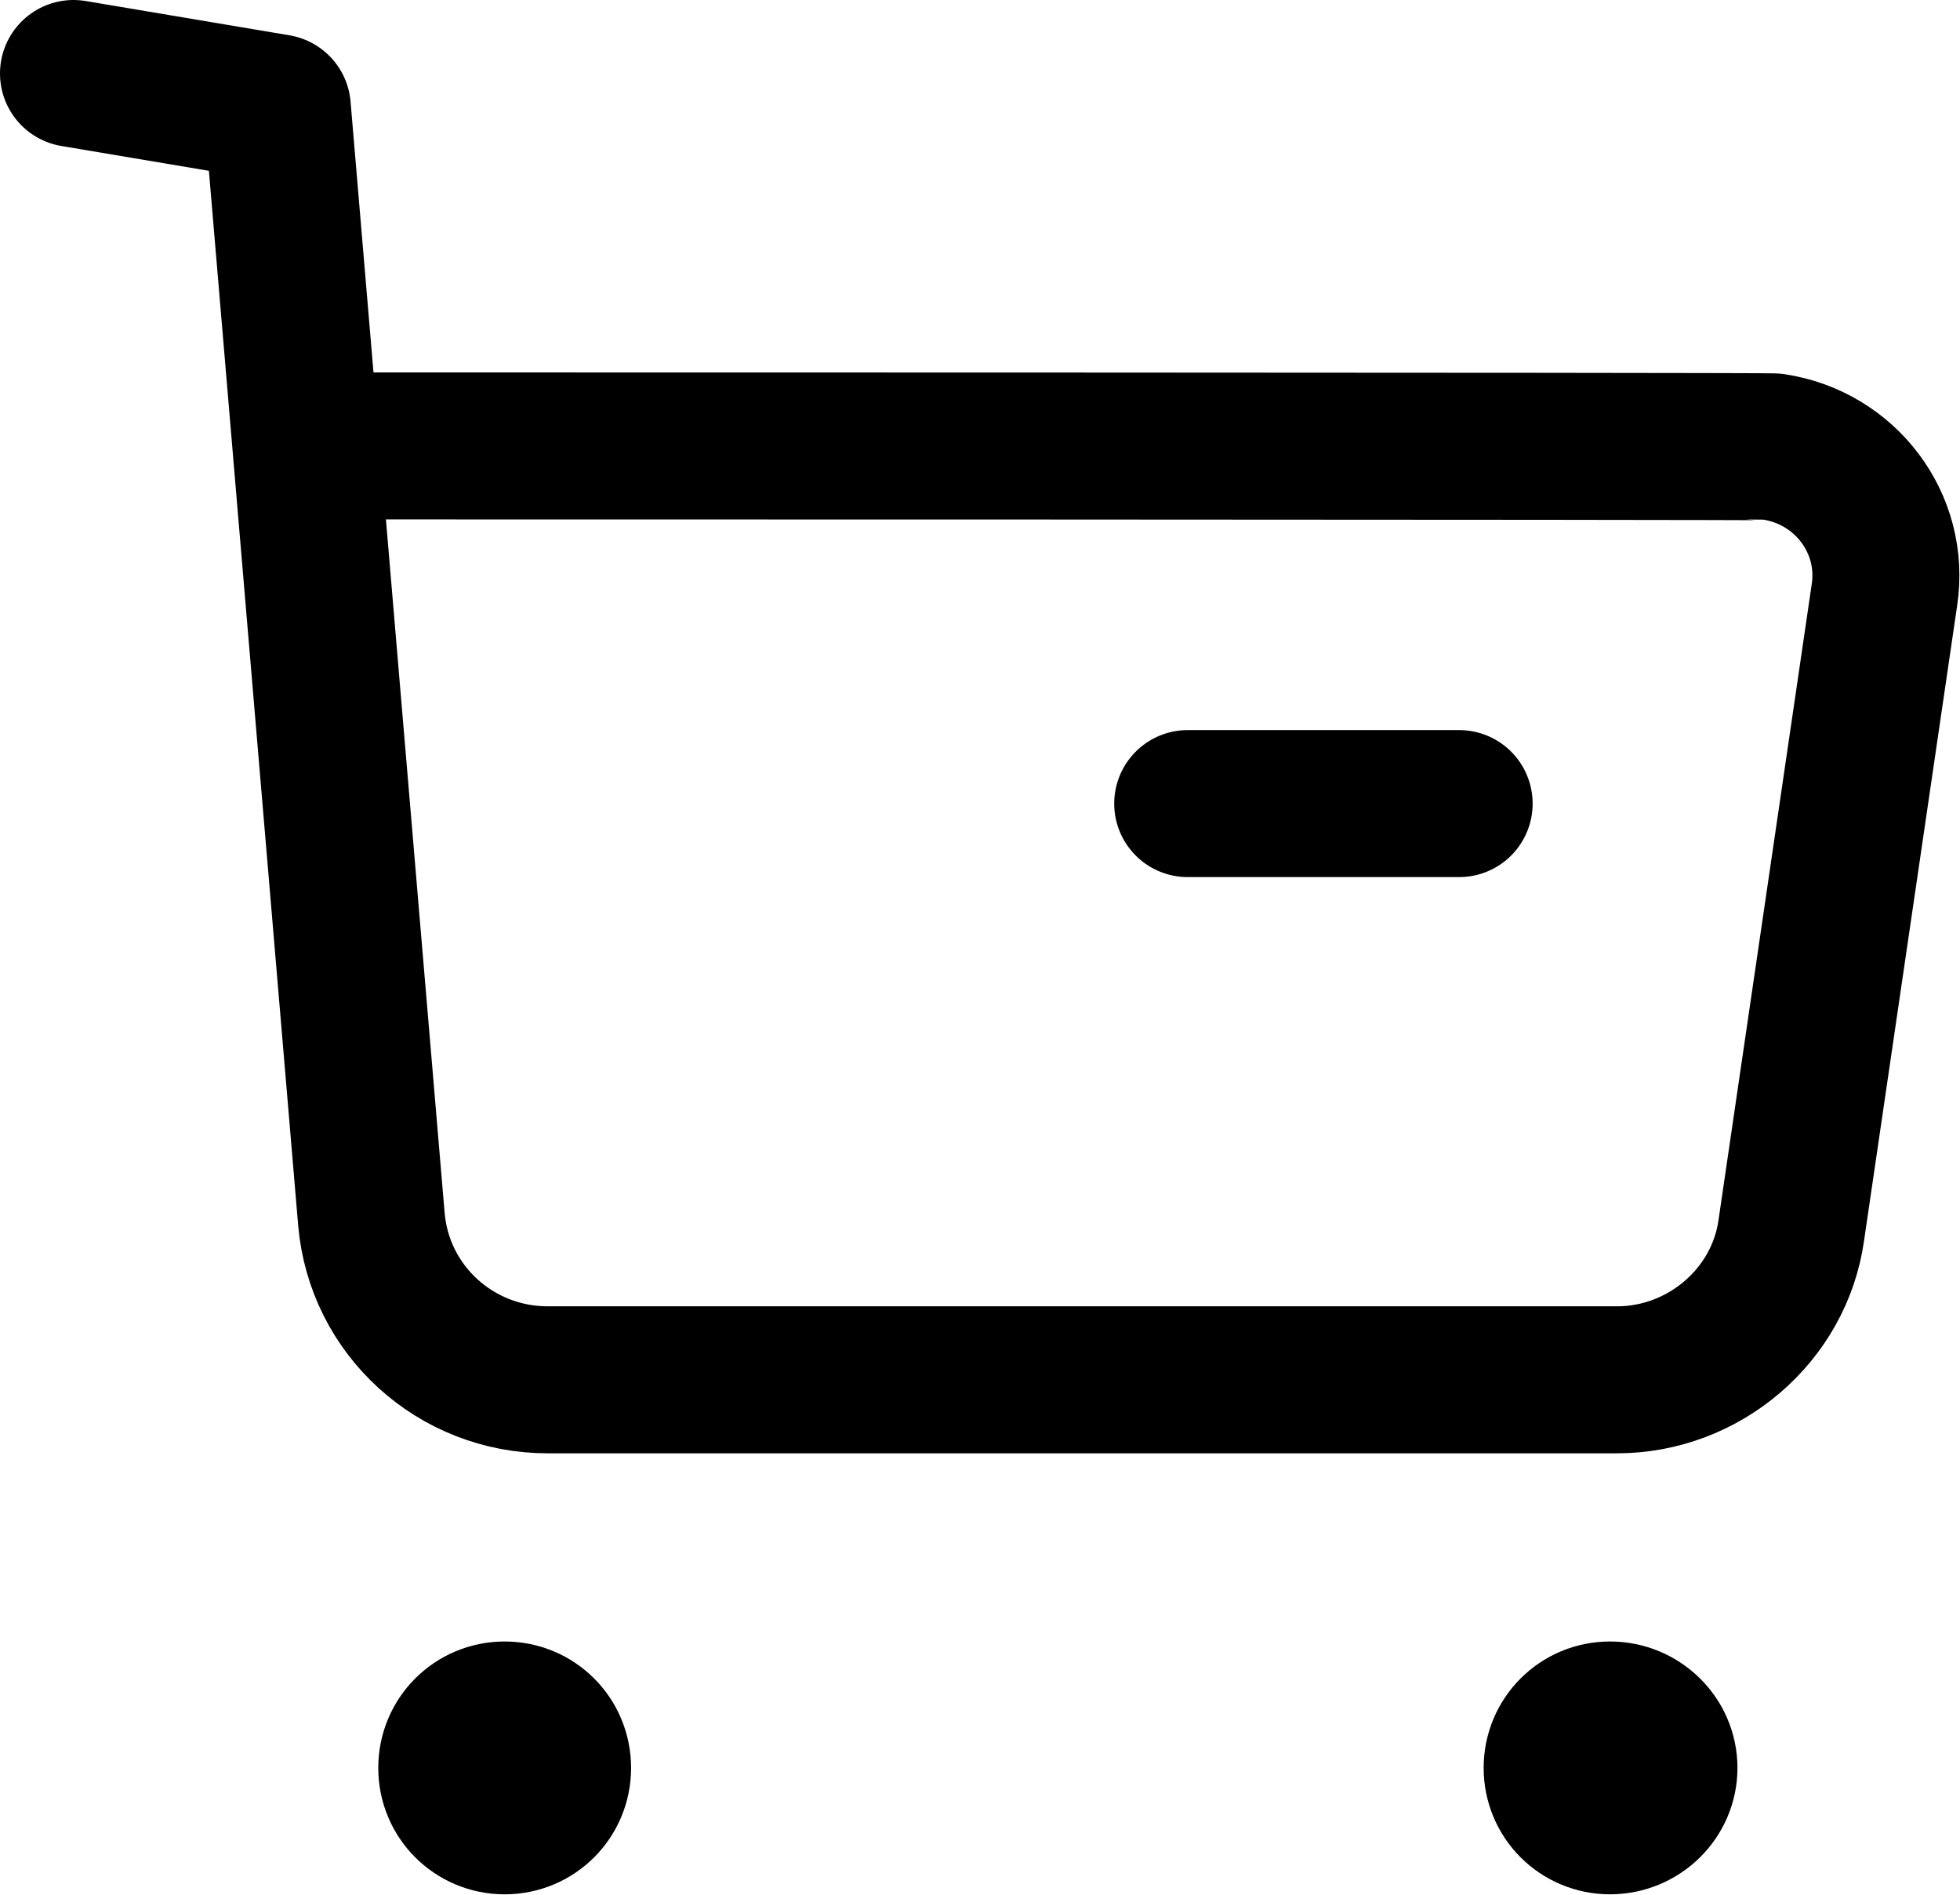 <svg width="20.001" height="19.333" viewBox="0 0 20.001 19.333" fill="none" xmlns="http://www.w3.org/2000/svg" xmlns:xlink="http://www.w3.org/1999/xlink">
	<desc>
			Created with Pixso.
	</desc>
	<defs/>
	<path d="M0.75 0.75L2.83 1.1L3.79 12.44C3.87 13.37 4.65 14.08 5.59 14.08L16.5 14.08C17.39 14.08 18.16 13.42 18.28 12.55L19.23 6.07C19.34 5.34 18.83 4.67 18.1 4.56C18.03 4.55 3.16 4.55 3.16 4.55" stroke="#000000" stroke-opacity="1" stroke-width="1.5" stroke-linejoin="round" stroke-linecap="round"/>
	<path d="M12.12 8.2L14.89 8.2" stroke="#000000" stroke-opacity="1" stroke-width="1.5" stroke-linejoin="round" stroke-linecap="round"/>
	<path d="M5.15 17.5C5.45 17.5 5.69 17.74 5.69 18.04C5.69 18.34 5.45 18.58 5.15 18.58C4.85 18.58 4.61 18.34 4.61 18.04C4.61 17.74 4.85 17.5 5.15 17.5Z" fill="#000000" fill-opacity="1" fill-rule="evenodd"/>
	<path d="M5.69 18.04C5.69 18.34 5.45 18.58 5.15 18.58C4.85 18.58 4.61 18.34 4.61 18.04C4.61 17.74 4.85 17.5 5.15 17.5C5.45 17.5 5.69 17.74 5.69 18.04Z" stroke="#000000" stroke-opacity="1" stroke-width="1.5" stroke-linejoin="round"/>
	<path d="M16.43 17.5C16.73 17.5 16.98 17.74 16.98 18.04C16.98 18.34 16.73 18.58 16.43 18.58C16.13 18.58 15.89 18.34 15.89 18.04C15.89 17.74 16.13 17.5 16.43 17.5Z" fill="#000000" fill-opacity="1" fill-rule="evenodd"/>
	<path d="M16.98 18.04C16.98 18.34 16.73 18.58 16.43 18.58C16.13 18.58 15.89 18.34 15.89 18.04C15.89 17.74 16.13 17.5 16.43 17.5C16.73 17.5 16.98 17.74 16.98 18.04Z" stroke="#000000" stroke-opacity="1" stroke-width="1.5" stroke-linejoin="round"/>
</svg>
